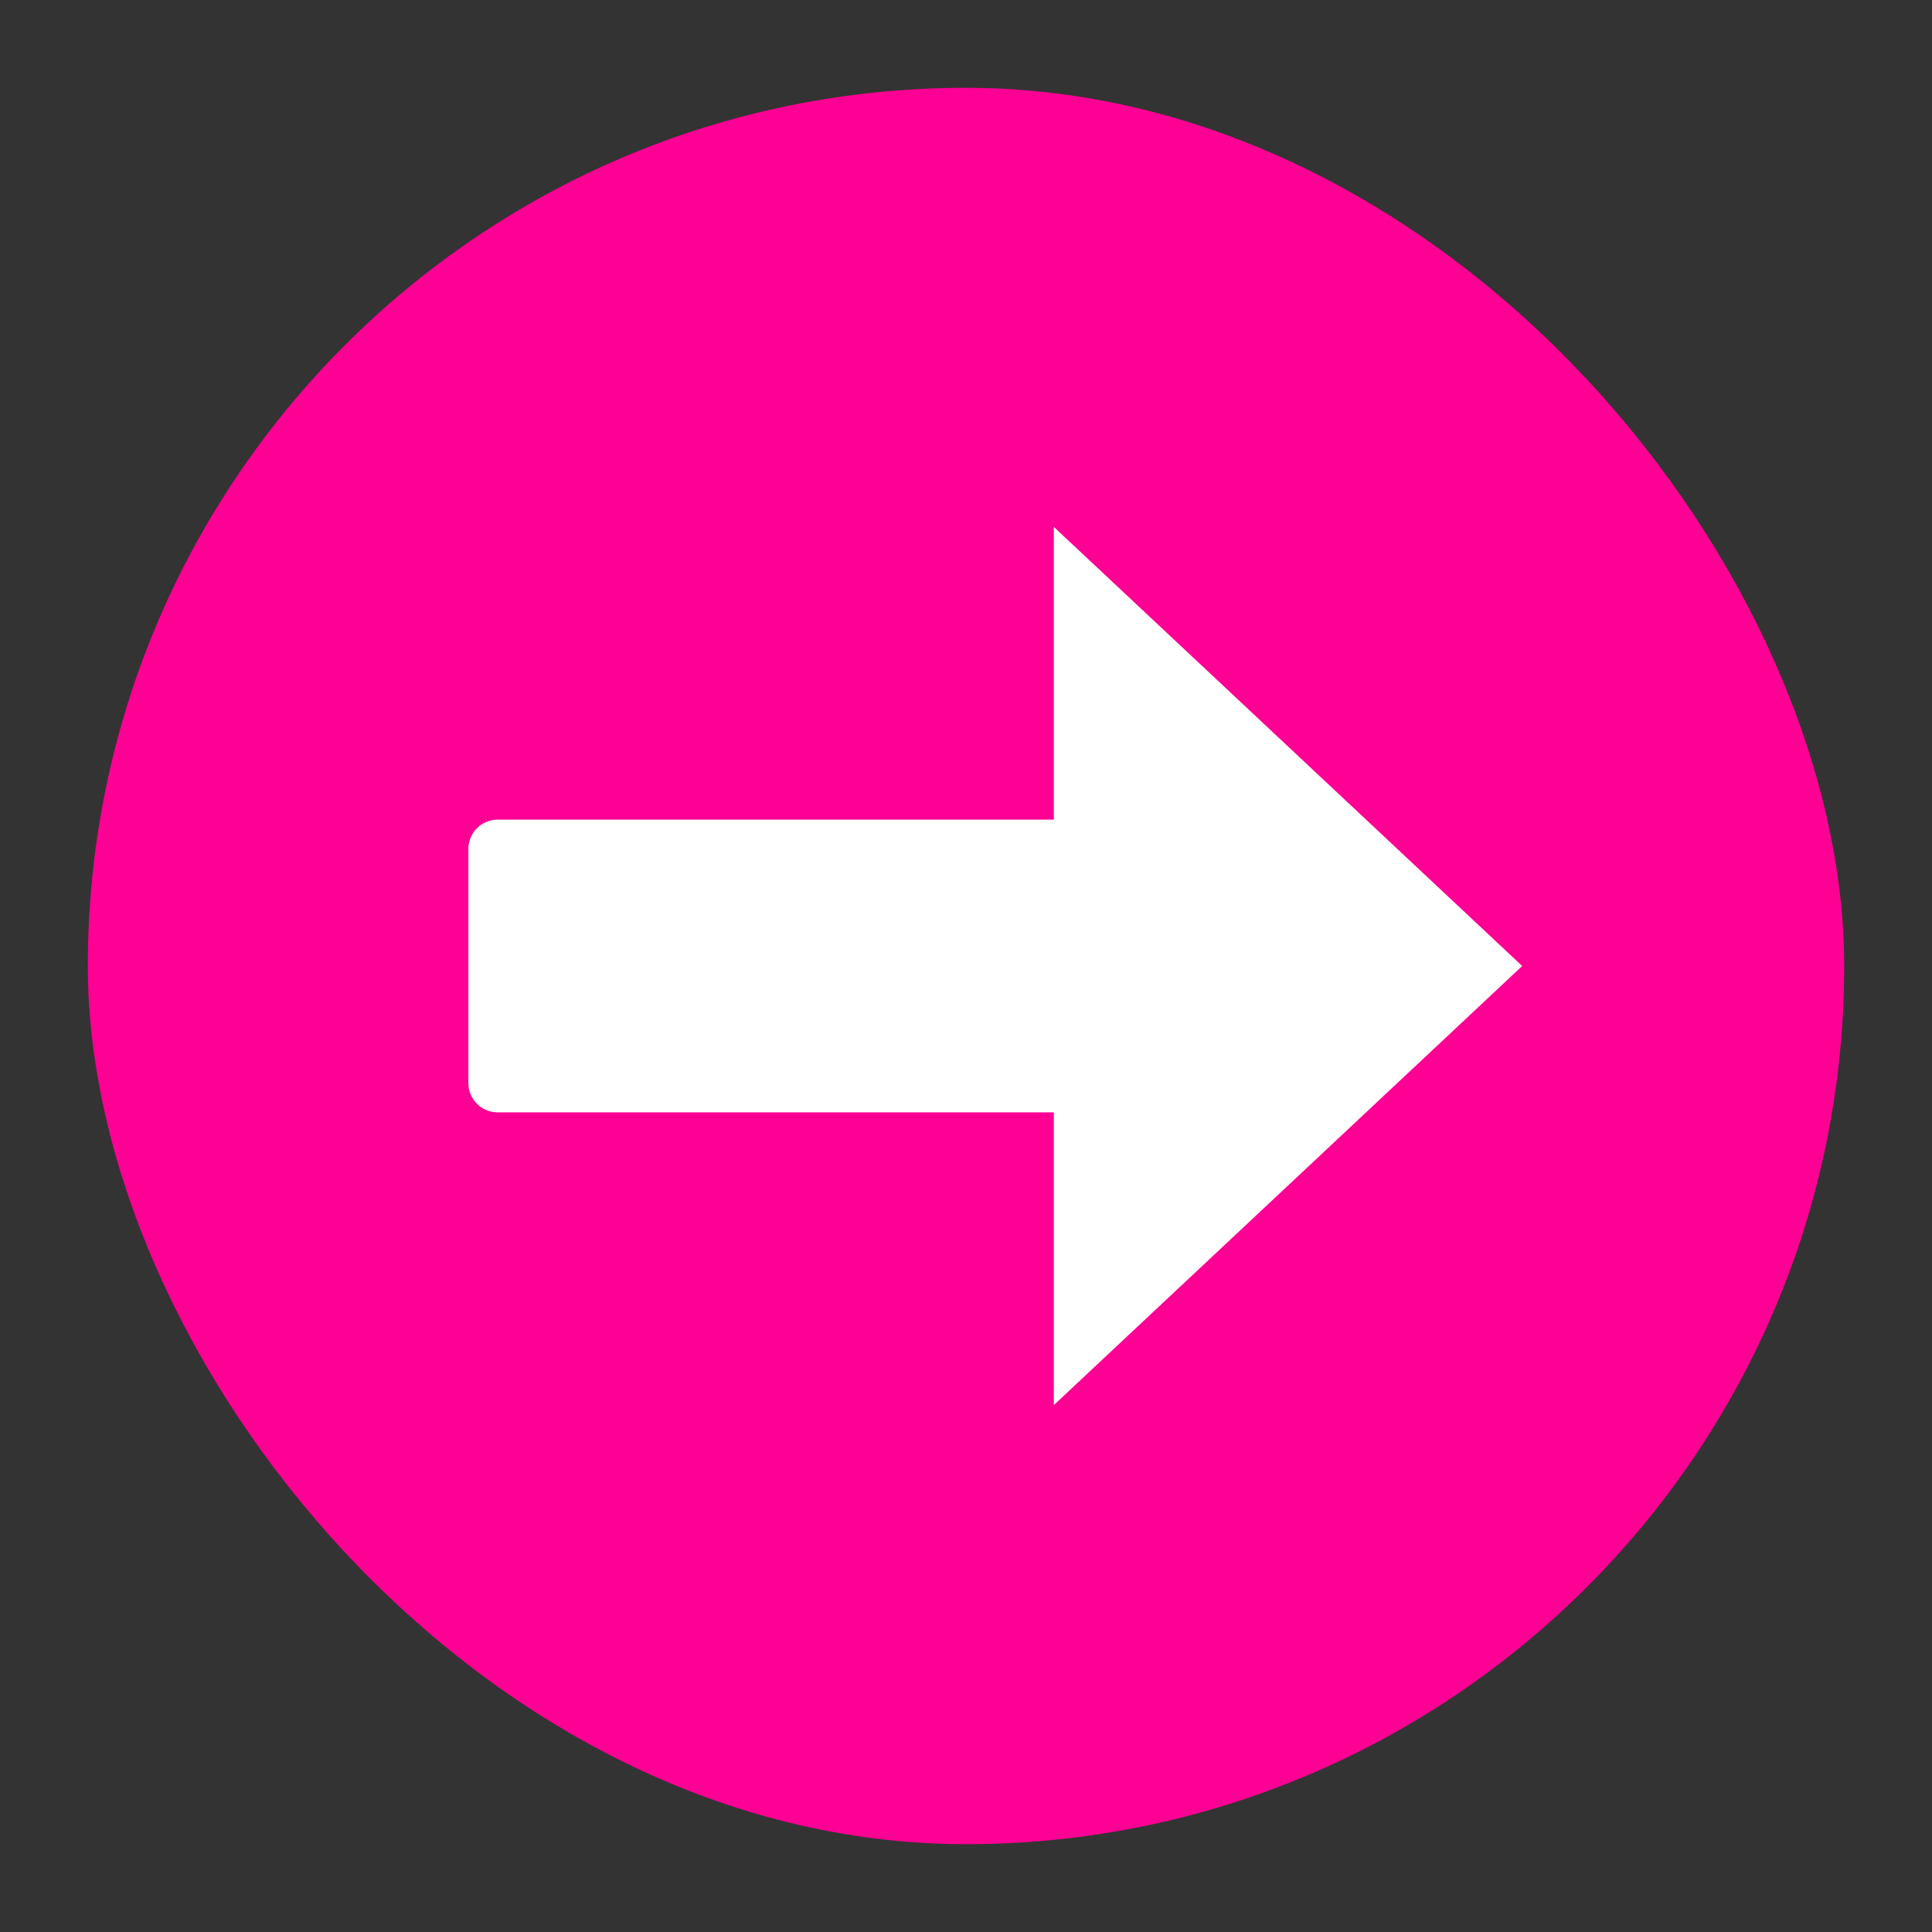 <?xml version="1.0" encoding="UTF-8"?>
<svg width="66px" height="66px" viewBox="0 0 66 66" version="1.1" xmlns="http://www.w3.org/2000/svg" xmlns:xlink="http://www.w3.org/1999/xlink">
    <rect x="0" y="0" width="66" height="66" fill="#333333" stroke="none"/>
    <!-- Generator: Sketch 50.2 (55047) - http://www.bohemiancoding.com/sketch -->
    <title>btn-icon/sign-in</title>
    <desc>Created with Sketch.</desc>
    <defs></defs>
    <g id="btn-icon/sign-in" stroke="none" stroke-width="1" fill="none" fill-rule="evenodd">
        <rect id="bounding-area" fill="#FF0094" x="3" y="3" width="60" height="60" rx="30"></rect>
        <path d="M36,28 L36,18 L52,33 L36,48 L36,38 L17,38 C16.448,38 16,37.552 16,37 L16,29 C16,28.448 16.448,28 17,28 L36,28 Z" id="Combined-Shape" fill="#FFFFFF"></path>
    </g>
</svg>